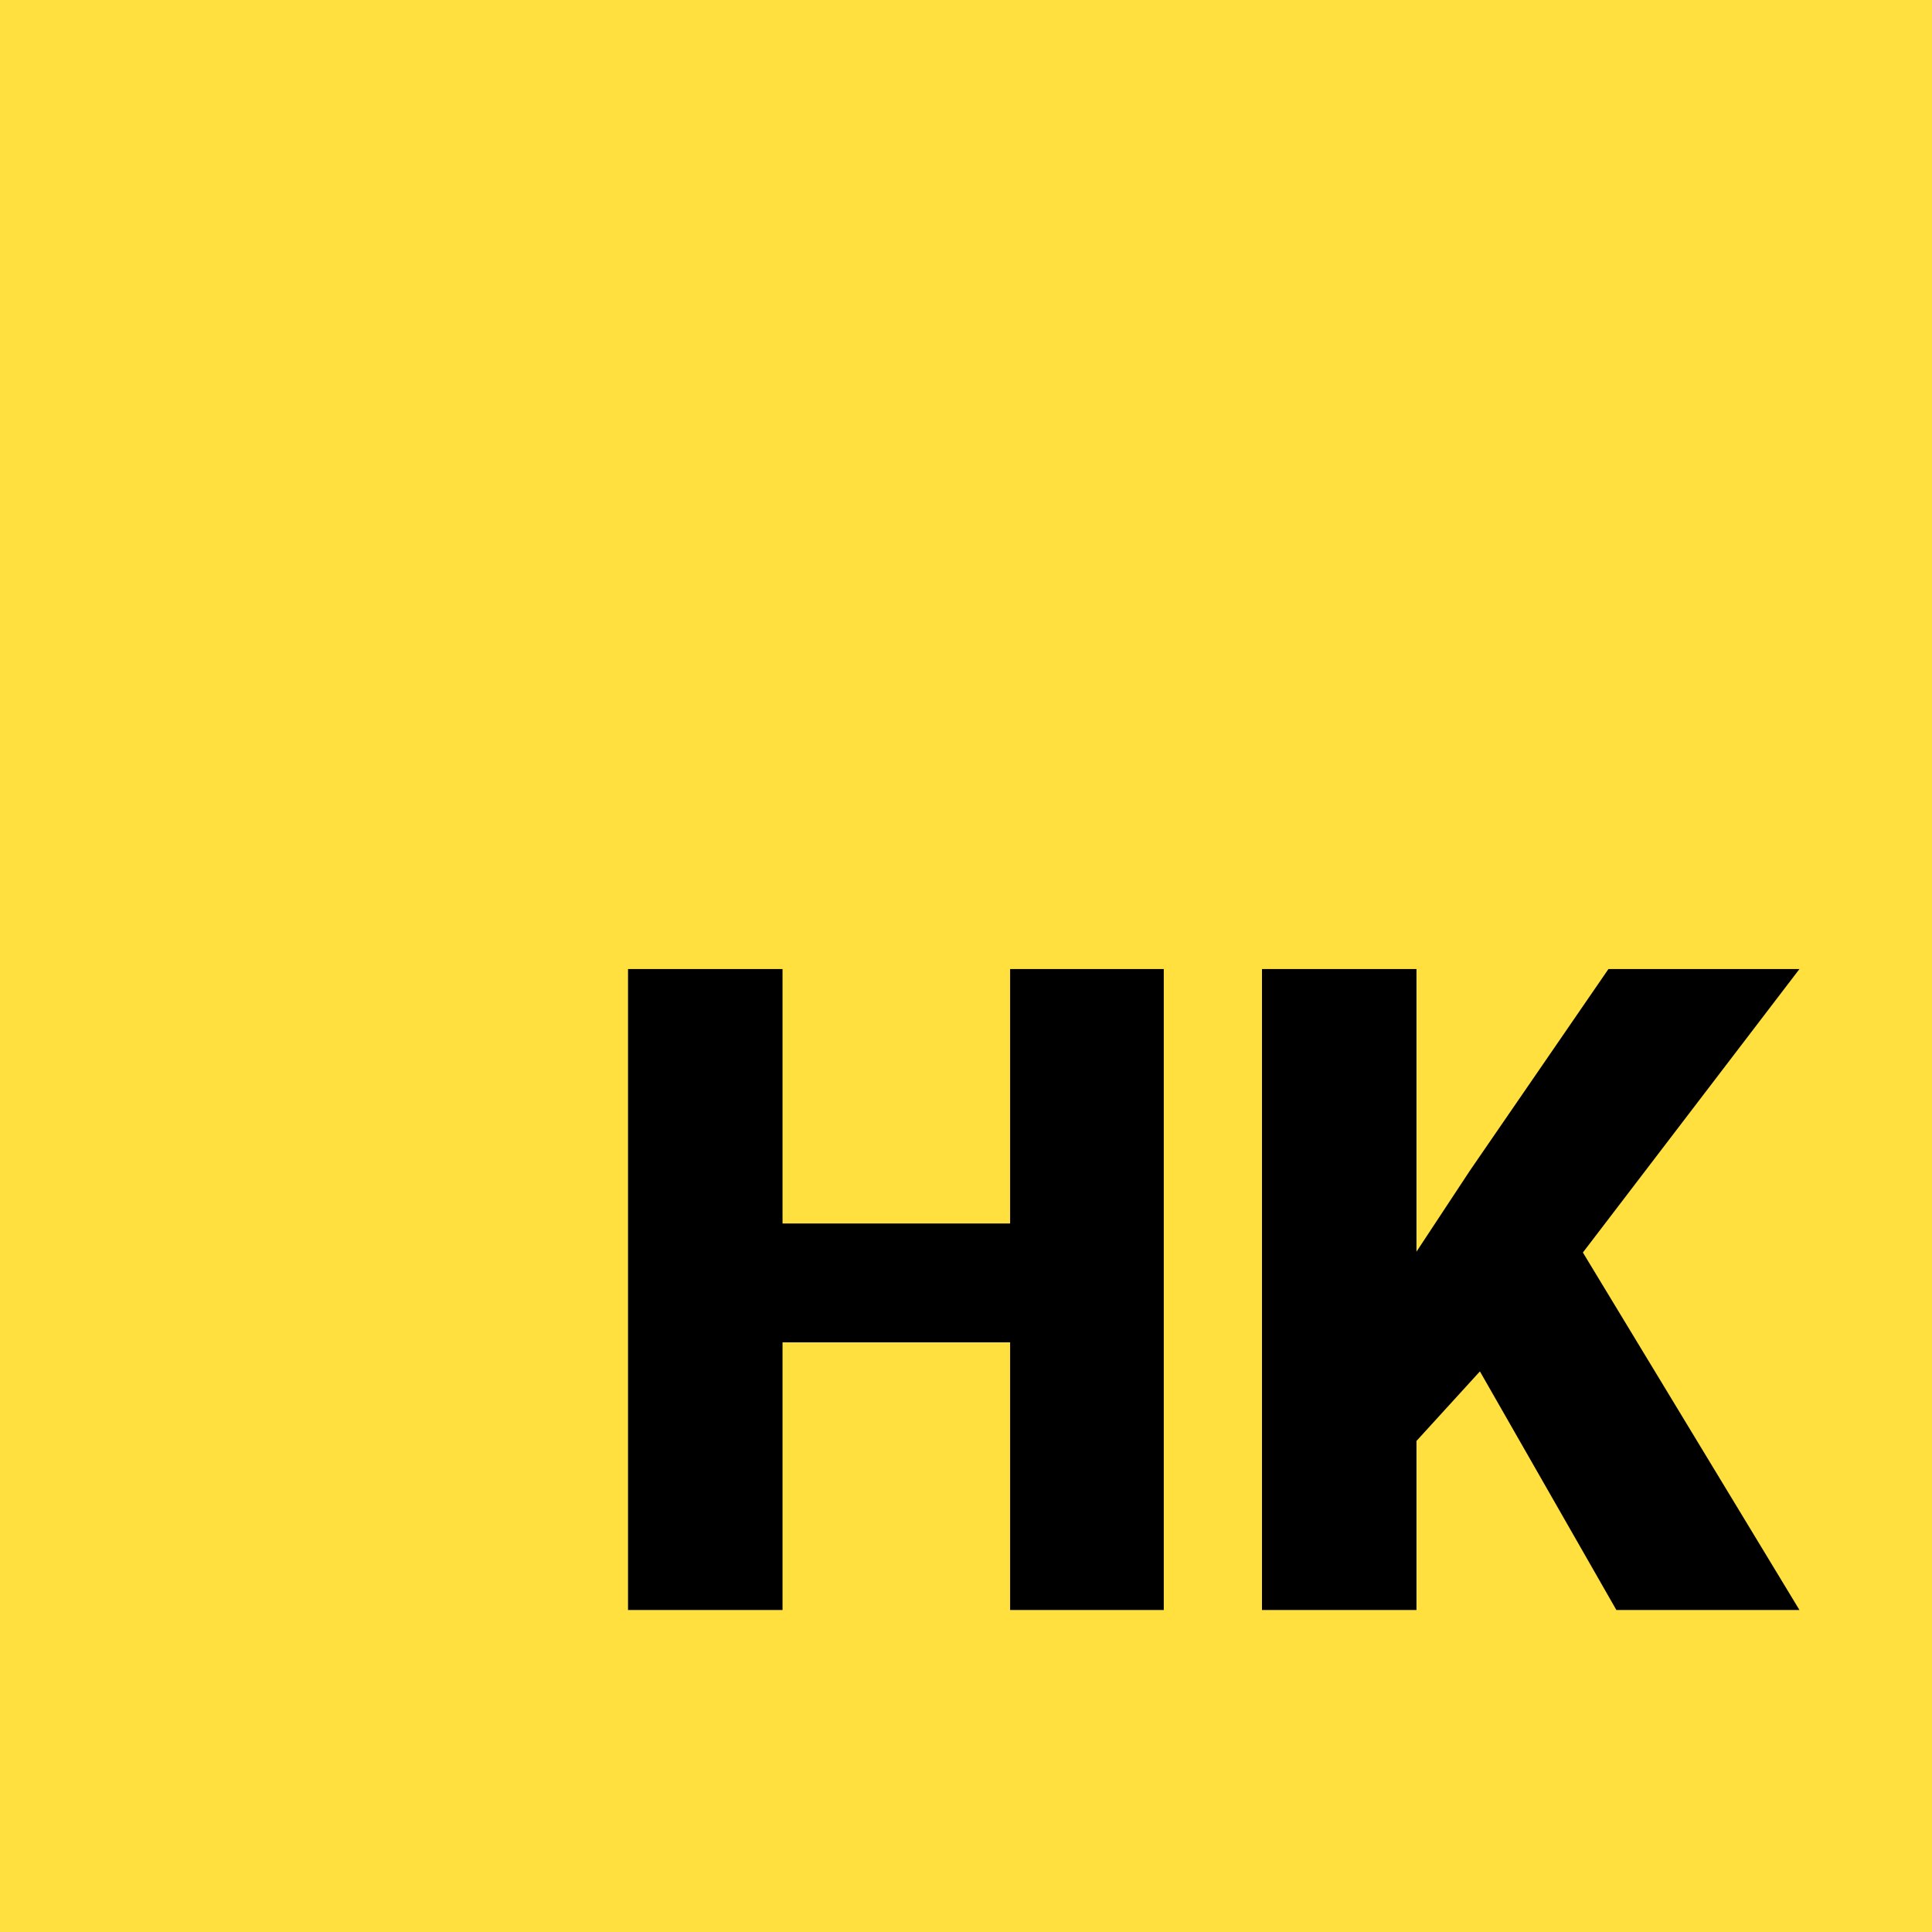 <svg width="30" height="30" viewBox="0 0 30 30" fill="none" xmlns="http://www.w3.org/2000/svg">
<rect width="30" height="30" transform="matrix(-1 0 0 1 30 0)" fill="#FFE03F"/>
<path d="M18.071 25H15.685V20.844H12.151V25H9.752V15.047H12.151V18.998H15.685V15.047H18.071V25ZM22.98 21.295L21.995 22.375V25H19.596V15.047H21.995V19.436L22.829 18.171L24.976 15.047H27.942L24.579 19.449L27.942 25H25.099L22.98 21.295Z" fill="black"/>
</svg>
